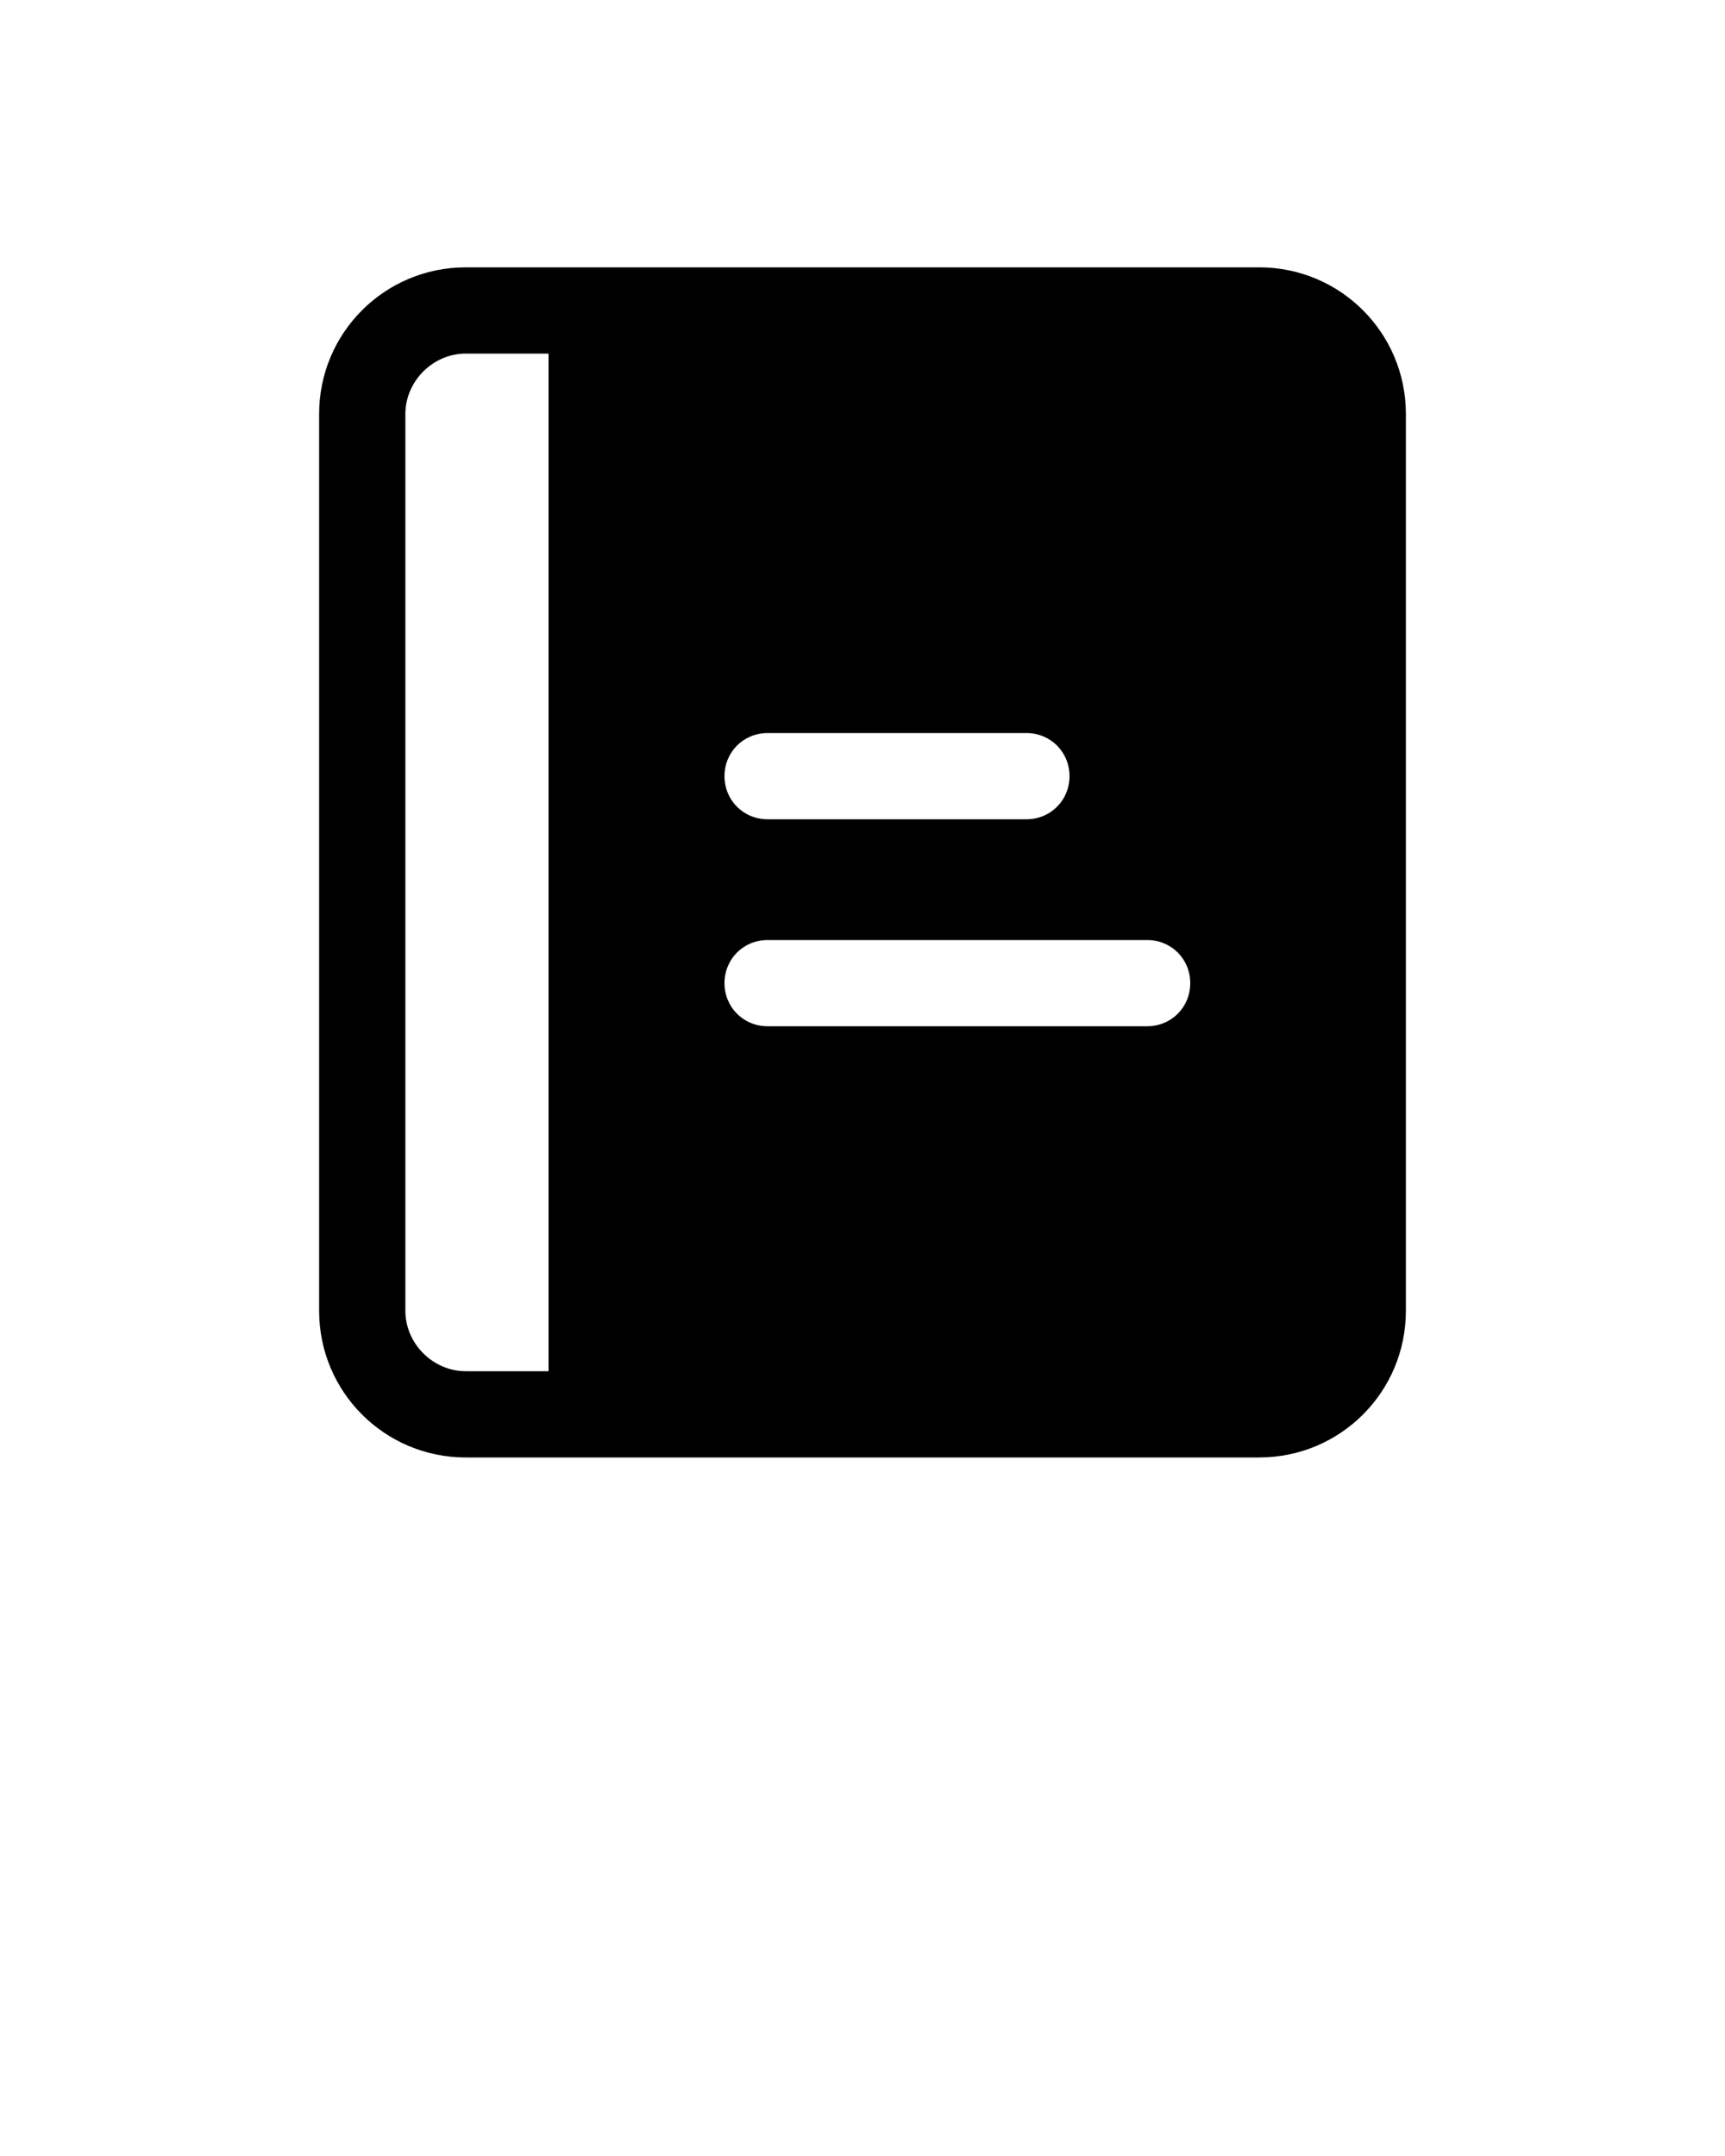 <svg xmlns="http://www.w3.org/2000/svg" viewBox="0 0 100 125"><path d="M18.5 76c0 4.7 3.8 8.5 8.5 8.5h46c4.7 0 8.5-3.8 8.5-8.5V24c0-4.7-3.8-8.5-8.5-8.5H27c-4.7 0-8.5 3.8-8.5 8.5V76zM44.5 42.5h2 11 2c1.4 0 2.5 1.1 2.5 2.5s-1.1 2.5-2.5 2.5h-2 -11 -2c-1.4 0-2.5-1.1-2.5-2.5S43.1 42.5 44.5 42.5zM44.5 54.5h2 18 2c1.4 0 2.5 1.1 2.5 2.5s-1.1 2.5-2.5 2.5h-2 -18 -2c-1.4 0-2.5-1.1-2.5-2.5S43.1 54.5 44.5 54.5zM23.5 24c0-1.9 1.6-3.5 3.5-3.5h4.8v59H27c-1.9 0-3.5-1.6-3.5-3.5V24z"/></svg>

